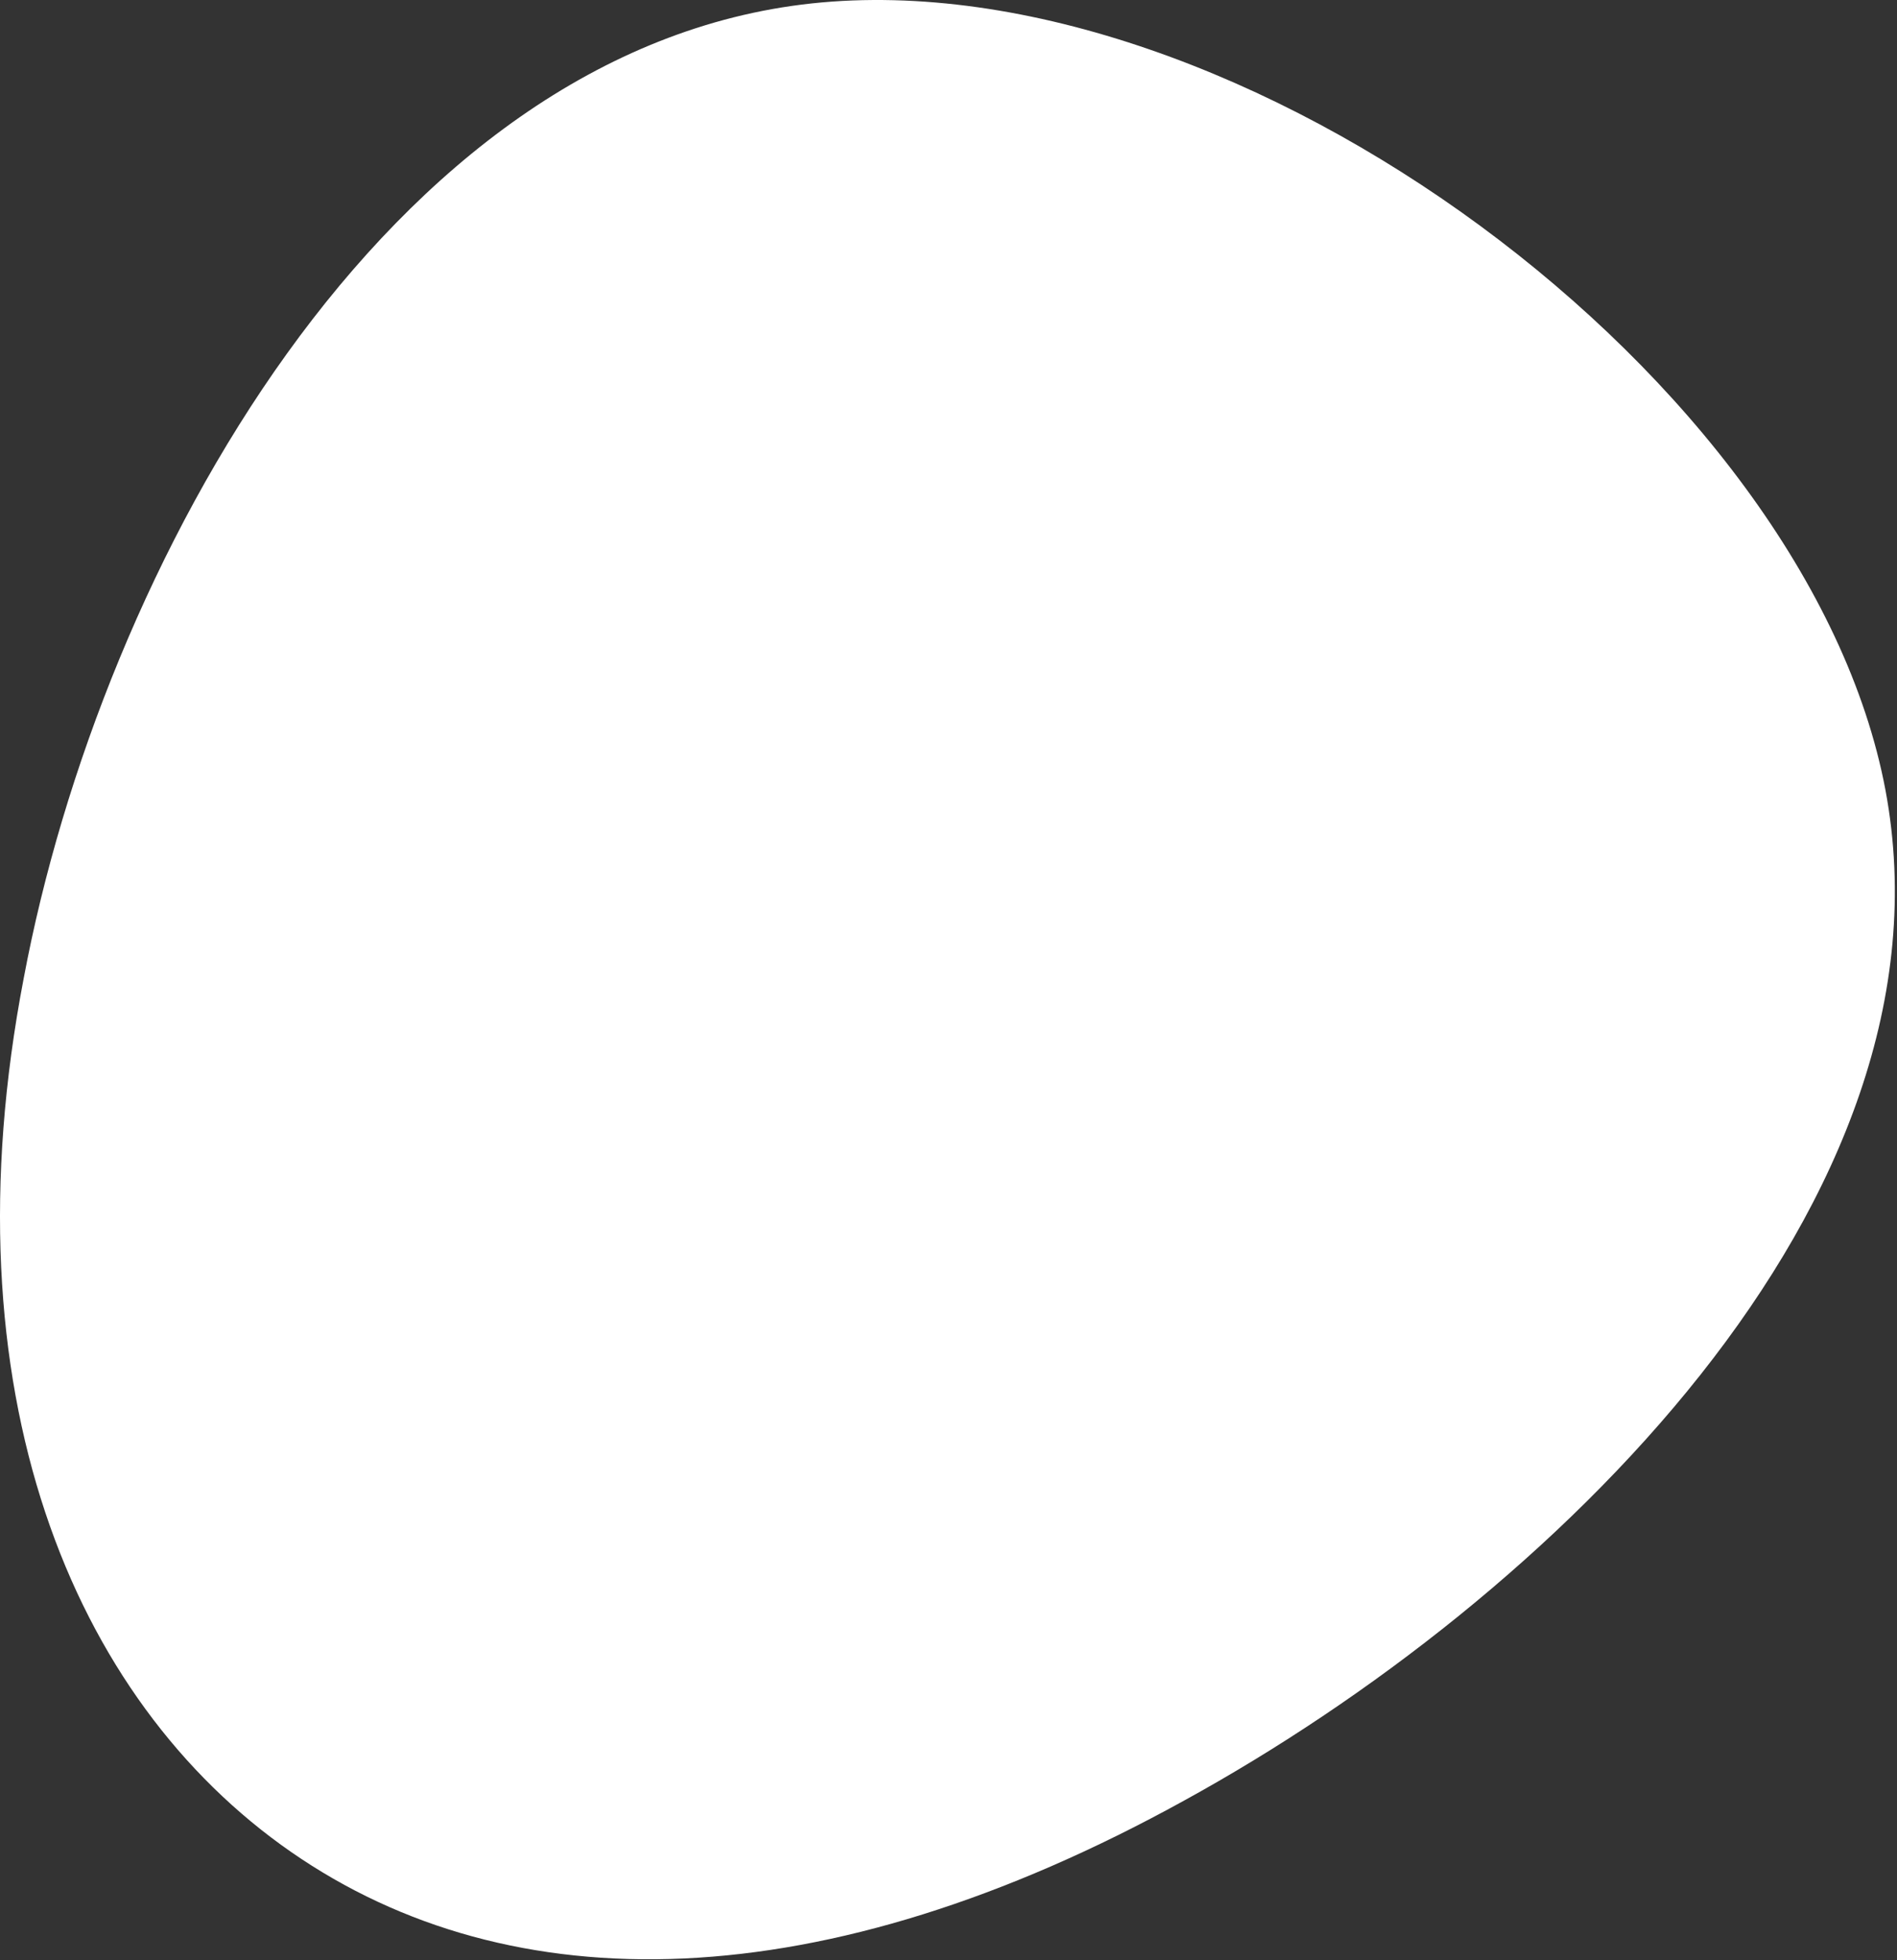 <svg width="579" height="598" viewBox="0 0 579 598" fill="none" xmlns="http://www.w3.org/2000/svg">
<rect x="0" y="0" width="579" height="598" fill="#333333" stroke="none"/>
<path d="M575.472 241.02C599.047 366.756 472.707 488.261 361.479 549.315C250.855 610.37 155.949 611.579 88.849 565.032C21.75 518.486 -16.938 424.184 7.242 298.448C30.817 172.712 117.865 14.937 247.833 1.034C378.405 -12.87 551.896 115.889 575.472 241.02Z" fill="white"/>
</svg>
